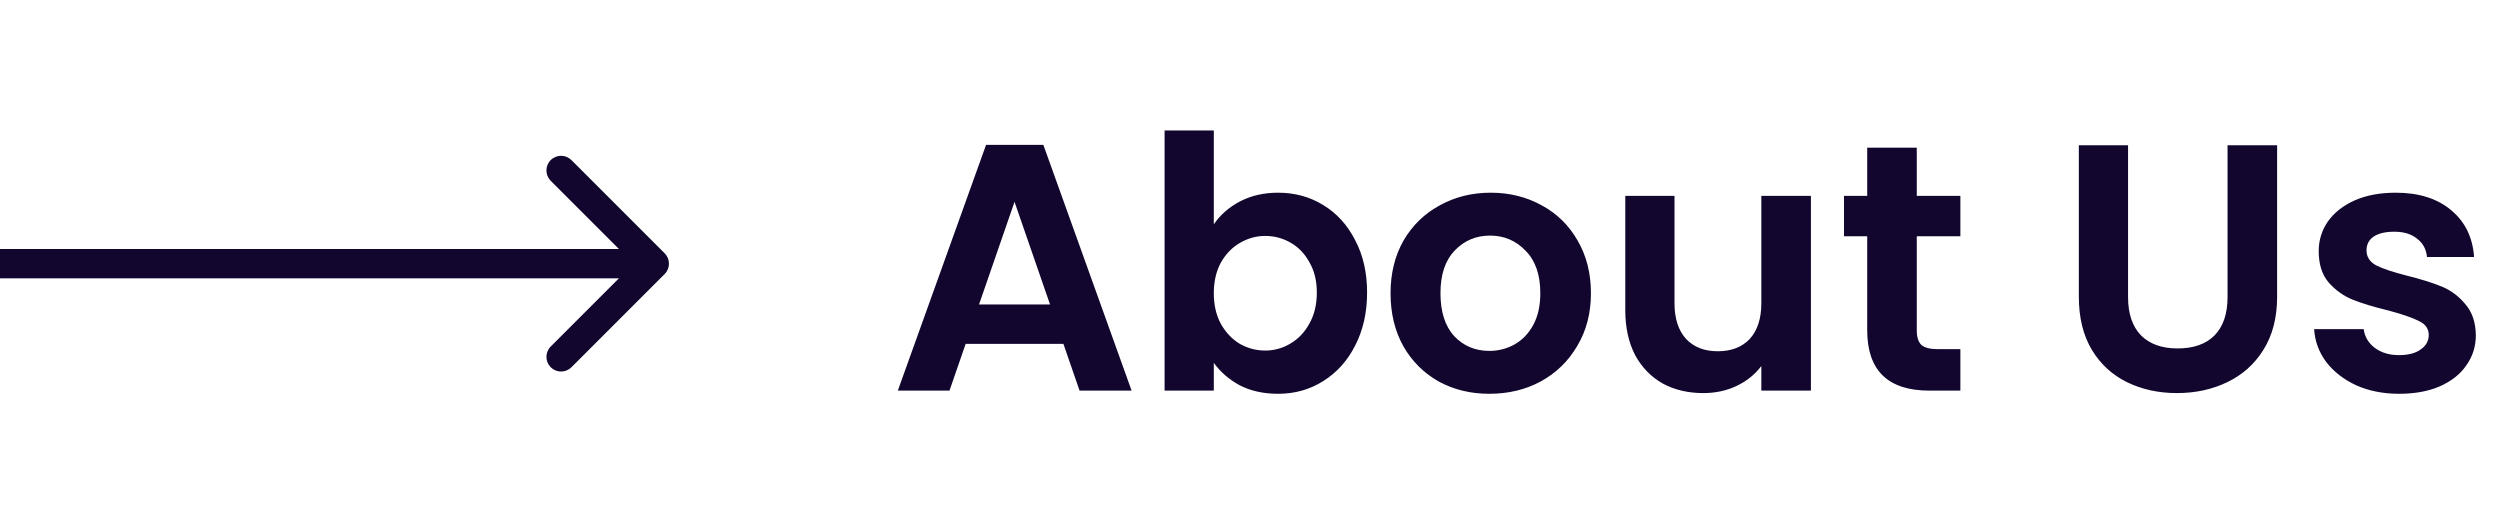 <svg width="256" height="54" viewBox="0 0 256 54" fill="none" xmlns="http://www.w3.org/2000/svg">
<path d="M108.892 35.212H98.884L97.228 40H91.936L100.972 14.836H106.84L115.876 40H110.548L108.892 35.212ZM107.524 31.18L103.888 20.668L100.252 31.18H107.524ZM124.294 22.972C124.942 22.012 125.83 21.232 126.958 20.632C128.11 20.032 129.418 19.732 130.882 19.732C132.586 19.732 134.122 20.152 135.49 20.992C136.882 21.832 137.974 23.032 138.766 24.592C139.582 26.128 139.99 27.916 139.99 29.956C139.99 31.996 139.582 33.808 138.766 35.392C137.974 36.952 136.882 38.164 135.49 39.028C134.122 39.892 132.586 40.324 130.882 40.324C129.394 40.324 128.086 40.036 126.958 39.46C125.854 38.86 124.966 38.092 124.294 37.156V40H119.254V13.36H124.294V22.972ZM134.842 29.956C134.842 28.756 134.59 27.724 134.086 26.86C133.606 25.972 132.958 25.3 132.142 24.844C131.35 24.388 130.486 24.16 129.55 24.16C128.638 24.16 127.774 24.4 126.958 24.88C126.166 25.336 125.518 26.008 125.014 26.896C124.534 27.784 124.294 28.828 124.294 30.028C124.294 31.228 124.534 32.272 125.014 33.16C125.518 34.048 126.166 34.732 126.958 35.212C127.774 35.668 128.638 35.896 129.55 35.896C130.486 35.896 131.35 35.656 132.142 35.176C132.958 34.696 133.606 34.012 134.086 33.124C134.59 32.236 134.842 31.18 134.842 29.956ZM152.508 40.324C150.588 40.324 148.86 39.904 147.324 39.064C145.788 38.2 144.576 36.988 143.688 35.428C142.824 33.868 142.392 32.068 142.392 30.028C142.392 27.988 142.836 26.188 143.724 24.628C144.636 23.068 145.872 21.868 147.432 21.028C148.992 20.164 150.732 19.732 152.652 19.732C154.572 19.732 156.312 20.164 157.872 21.028C159.432 21.868 160.656 23.068 161.544 24.628C162.456 26.188 162.912 27.988 162.912 30.028C162.912 32.068 162.444 33.868 161.508 35.428C160.596 36.988 159.348 38.2 157.764 39.064C156.204 39.904 154.452 40.324 152.508 40.324ZM152.508 35.932C153.42 35.932 154.272 35.716 155.064 35.284C155.88 34.828 156.528 34.156 157.008 33.268C157.488 32.38 157.728 31.3 157.728 30.028C157.728 28.132 157.224 26.68 156.216 25.672C155.232 24.64 154.02 24.124 152.58 24.124C151.14 24.124 149.928 24.64 148.944 25.672C147.984 26.68 147.504 28.132 147.504 30.028C147.504 31.924 147.972 33.388 148.908 34.42C149.868 35.428 151.068 35.932 152.508 35.932ZM185.437 20.056V40H180.361V37.48C179.713 38.344 178.861 39.028 177.805 39.532C176.773 40.012 175.645 40.252 174.421 40.252C172.861 40.252 171.481 39.928 170.281 39.28C169.081 38.608 168.133 37.636 167.437 36.364C166.765 35.068 166.429 33.532 166.429 31.756V20.056H171.469V31.036C171.469 32.62 171.865 33.844 172.657 34.708C173.449 35.548 174.529 35.968 175.897 35.968C177.289 35.968 178.381 35.548 179.173 34.708C179.965 33.844 180.361 32.62 180.361 31.036V20.056H185.437ZM196.278 24.196V33.844C196.278 34.516 196.434 35.008 196.746 35.32C197.082 35.608 197.634 35.752 198.402 35.752H200.742V40H197.574C193.326 40 191.202 37.936 191.202 33.808V24.196H188.826V20.056H191.202V15.124H196.278V20.056H200.742V24.196H196.278ZM217.913 14.872V30.424C217.913 32.128 218.357 33.436 219.245 34.348C220.133 35.236 221.381 35.68 222.989 35.68C224.621 35.68 225.881 35.236 226.769 34.348C227.657 33.436 228.101 32.128 228.101 30.424V14.872H233.177V30.388C233.177 32.524 232.709 34.336 231.773 35.824C230.861 37.288 229.625 38.392 228.065 39.136C226.529 39.88 224.813 40.252 222.917 40.252C221.045 40.252 219.341 39.88 217.805 39.136C216.293 38.392 215.093 37.288 214.205 35.824C213.317 34.336 212.873 32.524 212.873 30.388V14.872H217.913ZM245.679 40.324C244.047 40.324 242.583 40.036 241.287 39.46C239.991 38.86 238.959 38.056 238.191 37.048C237.447 36.04 237.039 34.924 236.967 33.7H242.043C242.139 34.468 242.511 35.104 243.159 35.608C243.831 36.112 244.659 36.364 245.643 36.364C246.603 36.364 247.347 36.172 247.875 35.788C248.427 35.404 248.703 34.912 248.703 34.312C248.703 33.664 248.367 33.184 247.695 32.872C247.047 32.536 246.003 32.176 244.562 31.792C243.075 31.432 241.851 31.06 240.891 30.676C239.955 30.292 239.139 29.704 238.443 28.912C237.771 28.12 237.435 27.052 237.435 25.708C237.435 24.604 237.747 23.596 238.371 22.684C239.019 21.772 239.931 21.052 241.107 20.524C242.307 19.996 243.711 19.732 245.319 19.732C247.695 19.732 249.591 20.332 251.007 21.532C252.423 22.708 253.203 24.304 253.347 26.32H248.523C248.451 25.528 248.115 24.904 247.515 24.448C246.939 23.968 246.159 23.728 245.175 23.728C244.263 23.728 243.555 23.896 243.051 24.232C242.571 24.568 242.331 25.036 242.331 25.636C242.331 26.308 242.667 26.824 243.339 27.184C244.011 27.52 245.055 27.868 246.471 28.228C247.911 28.588 249.099 28.96 250.035 29.344C250.971 29.728 251.775 30.328 252.447 31.144C253.143 31.936 253.503 32.992 253.527 34.312C253.527 35.464 253.203 36.496 252.555 37.408C251.931 38.32 251.019 39.04 249.819 39.568C248.643 40.072 247.263 40.324 245.679 40.324Z" fill="#12062E"/>
<path d="M68.061 28.061C68.647 27.475 68.647 26.525 68.061 25.939L58.515 16.393C57.929 15.808 56.979 15.808 56.393 16.393C55.808 16.979 55.808 17.929 56.393 18.515L64.879 27L56.393 35.485C55.808 36.071 55.808 37.021 56.393 37.607C56.979 38.192 57.929 38.192 58.515 37.607L68.061 28.061ZM-80 28.5H67V25.5H-80V28.5Z" fill="#12062E"/>
</svg>

